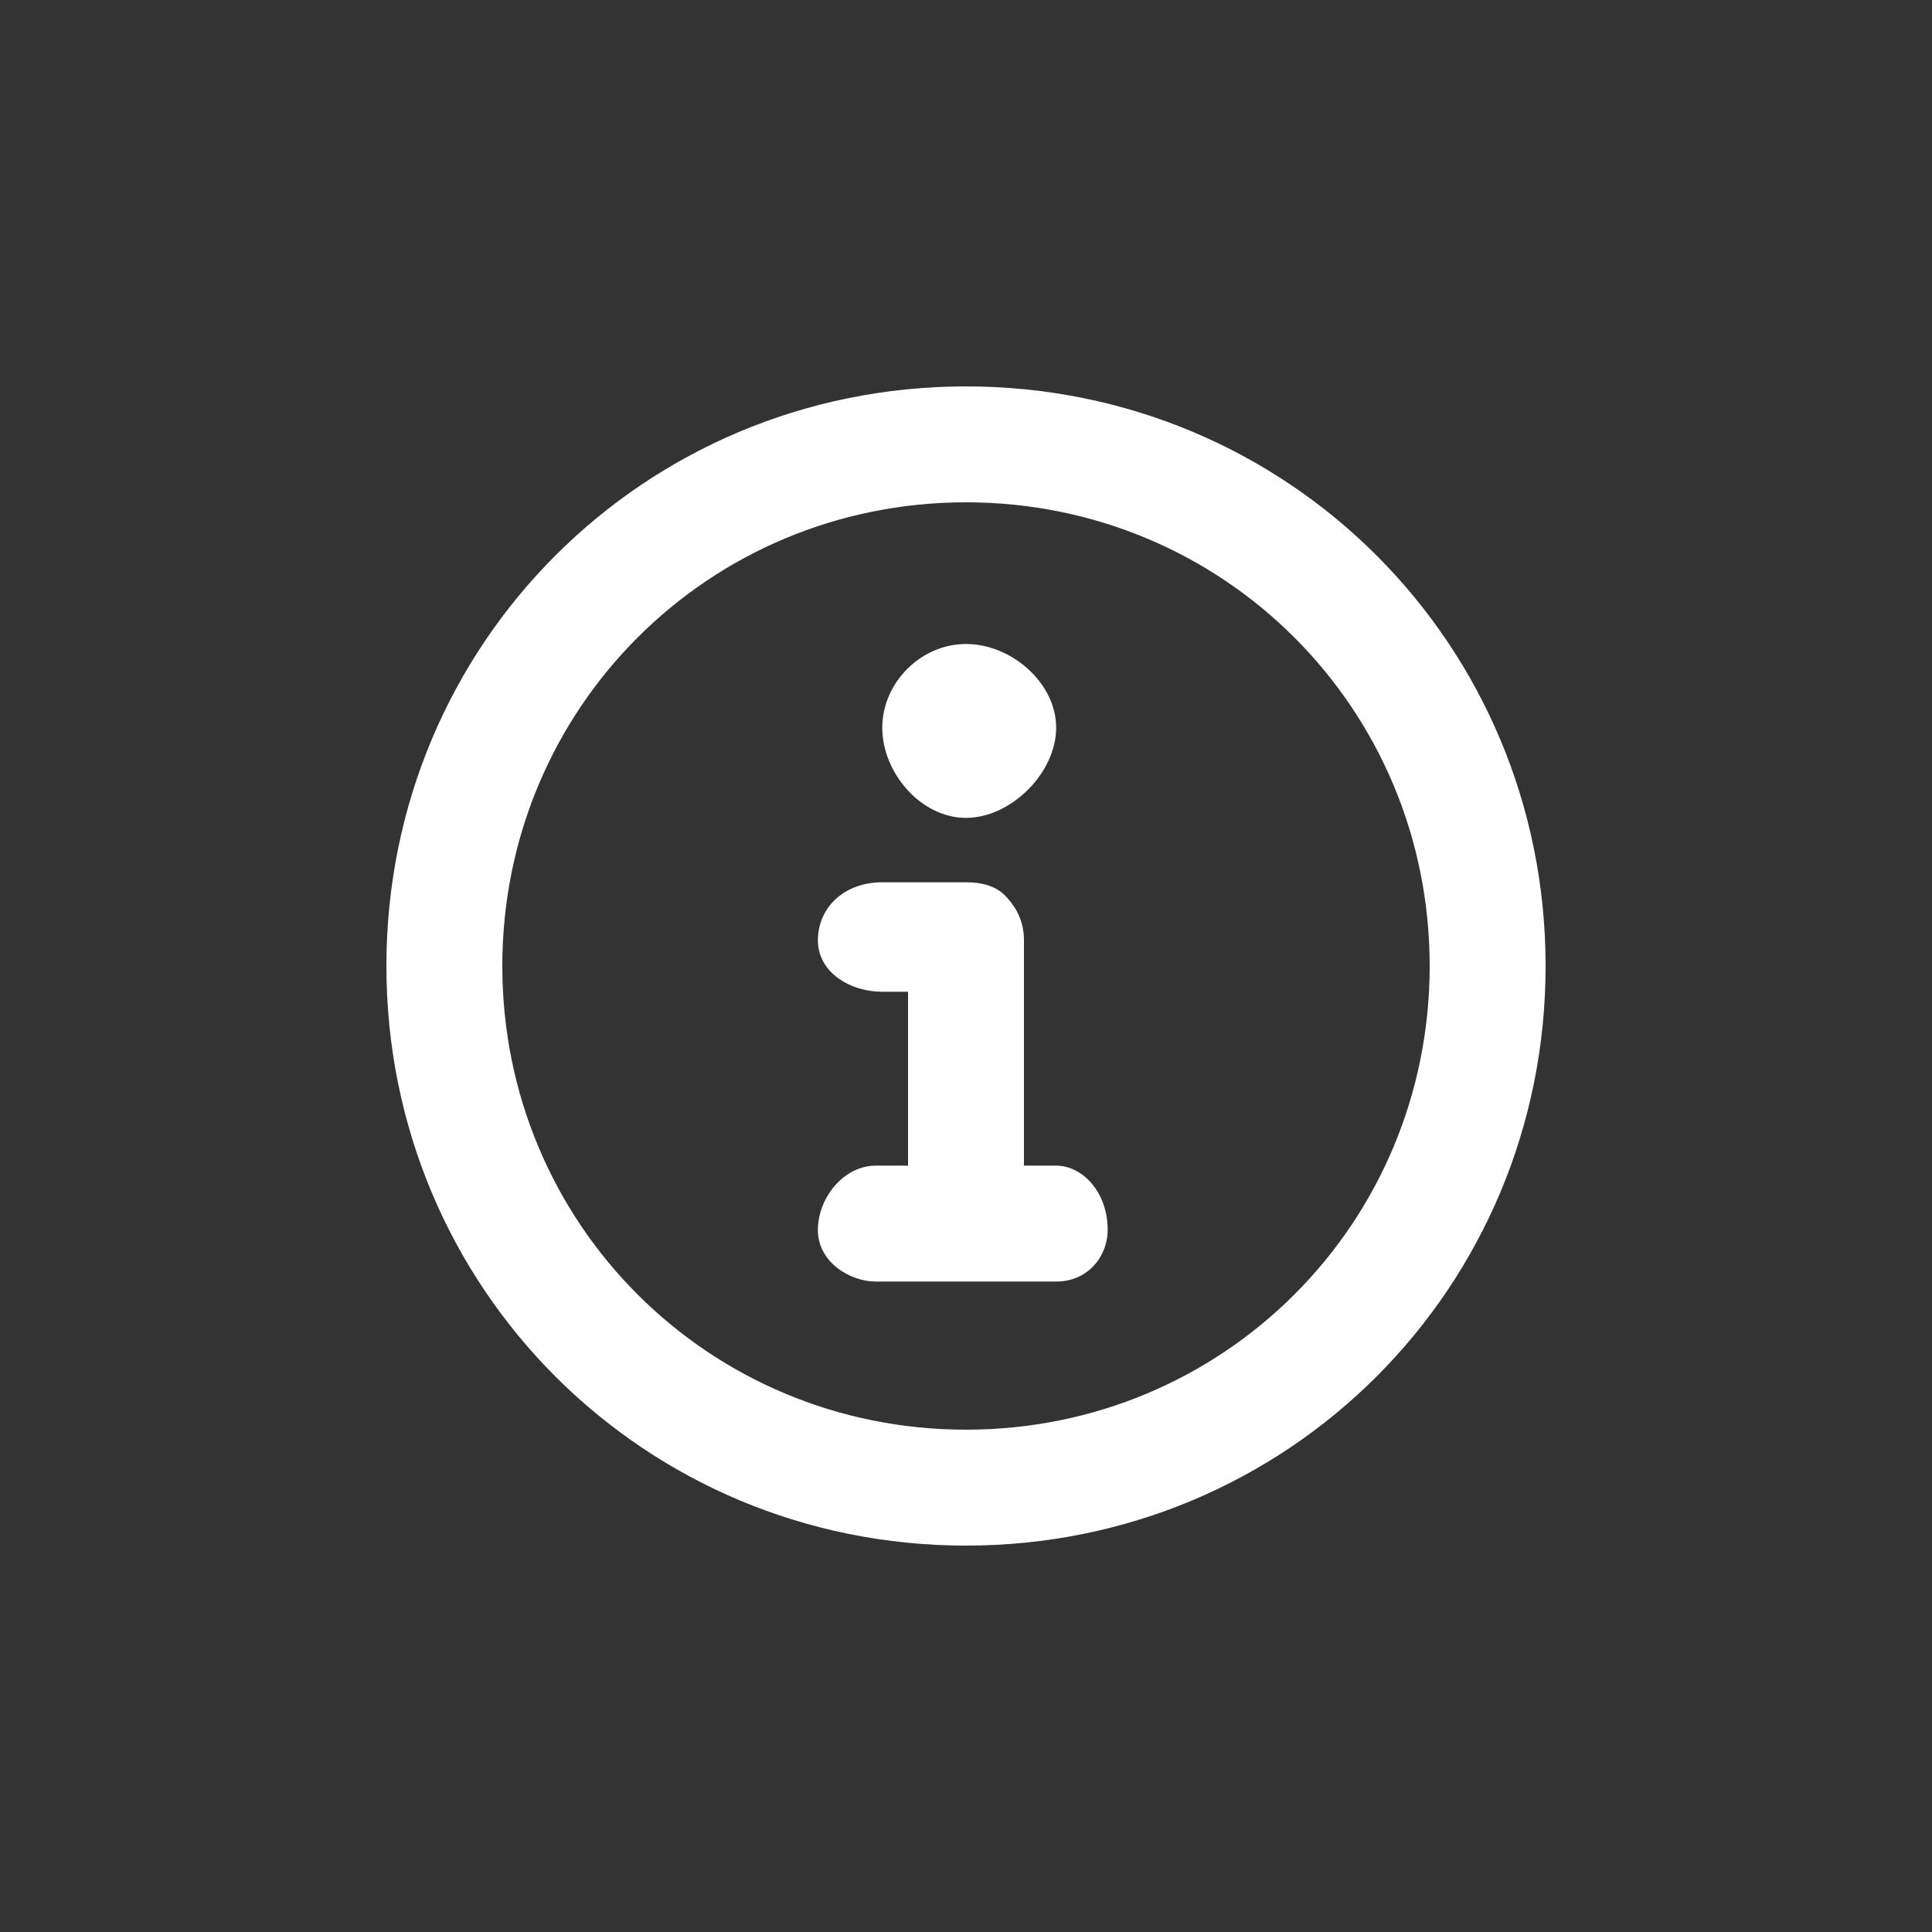 <svg version="1.2" xmlns="http://www.w3.org/2000/svg" viewBox="0 0 30 30" width="30" height="30">
	<rect x="0" y="0" width="30" height="30" fill="#333333" stroke="none"/>
	<title>image</title>
	<style>
		.s0 { fill: #ffffff } 
	</style>
	<path id="Layer" fill-rule="evenodd" class="s0" d="m15 24c-5 0-9-4-9-9 0-5 4-9 9-9 5 0 9 4 9 9 0 5-4 9-9 9zm0-1.8c4 0 7.2-3.2 7.2-7.2 0-4-3.2-7.2-7.2-7.2-4 0-7.2 3.2-7.2 7.2 0 4 3.2 7.2 7.2 7.2zm0.9-4.1h0.5c0.4 0 0.8 0.4 0.8 1 0 0.4-0.3 0.8-0.8 0.8h-2.8c-0.4 0-0.9-0.3-0.9-0.8 0-0.5 0.4-1 0.9-1h0.5v-2.7h-0.4c-0.5 0-1-0.3-1-0.8 0-0.5 0.4-0.9 1-0.9h1.3q0.4 0 0.6 0.2 0.3 0.3 0.3 0.7zm-0.9-5.4c-0.7 0-1.3-0.7-1.3-1.4 0-0.7 0.6-1.3 1.3-1.3 0.7 0 1.4 0.6 1.4 1.3 0 0.7-0.7 1.4-1.4 1.4z"/>
</svg>